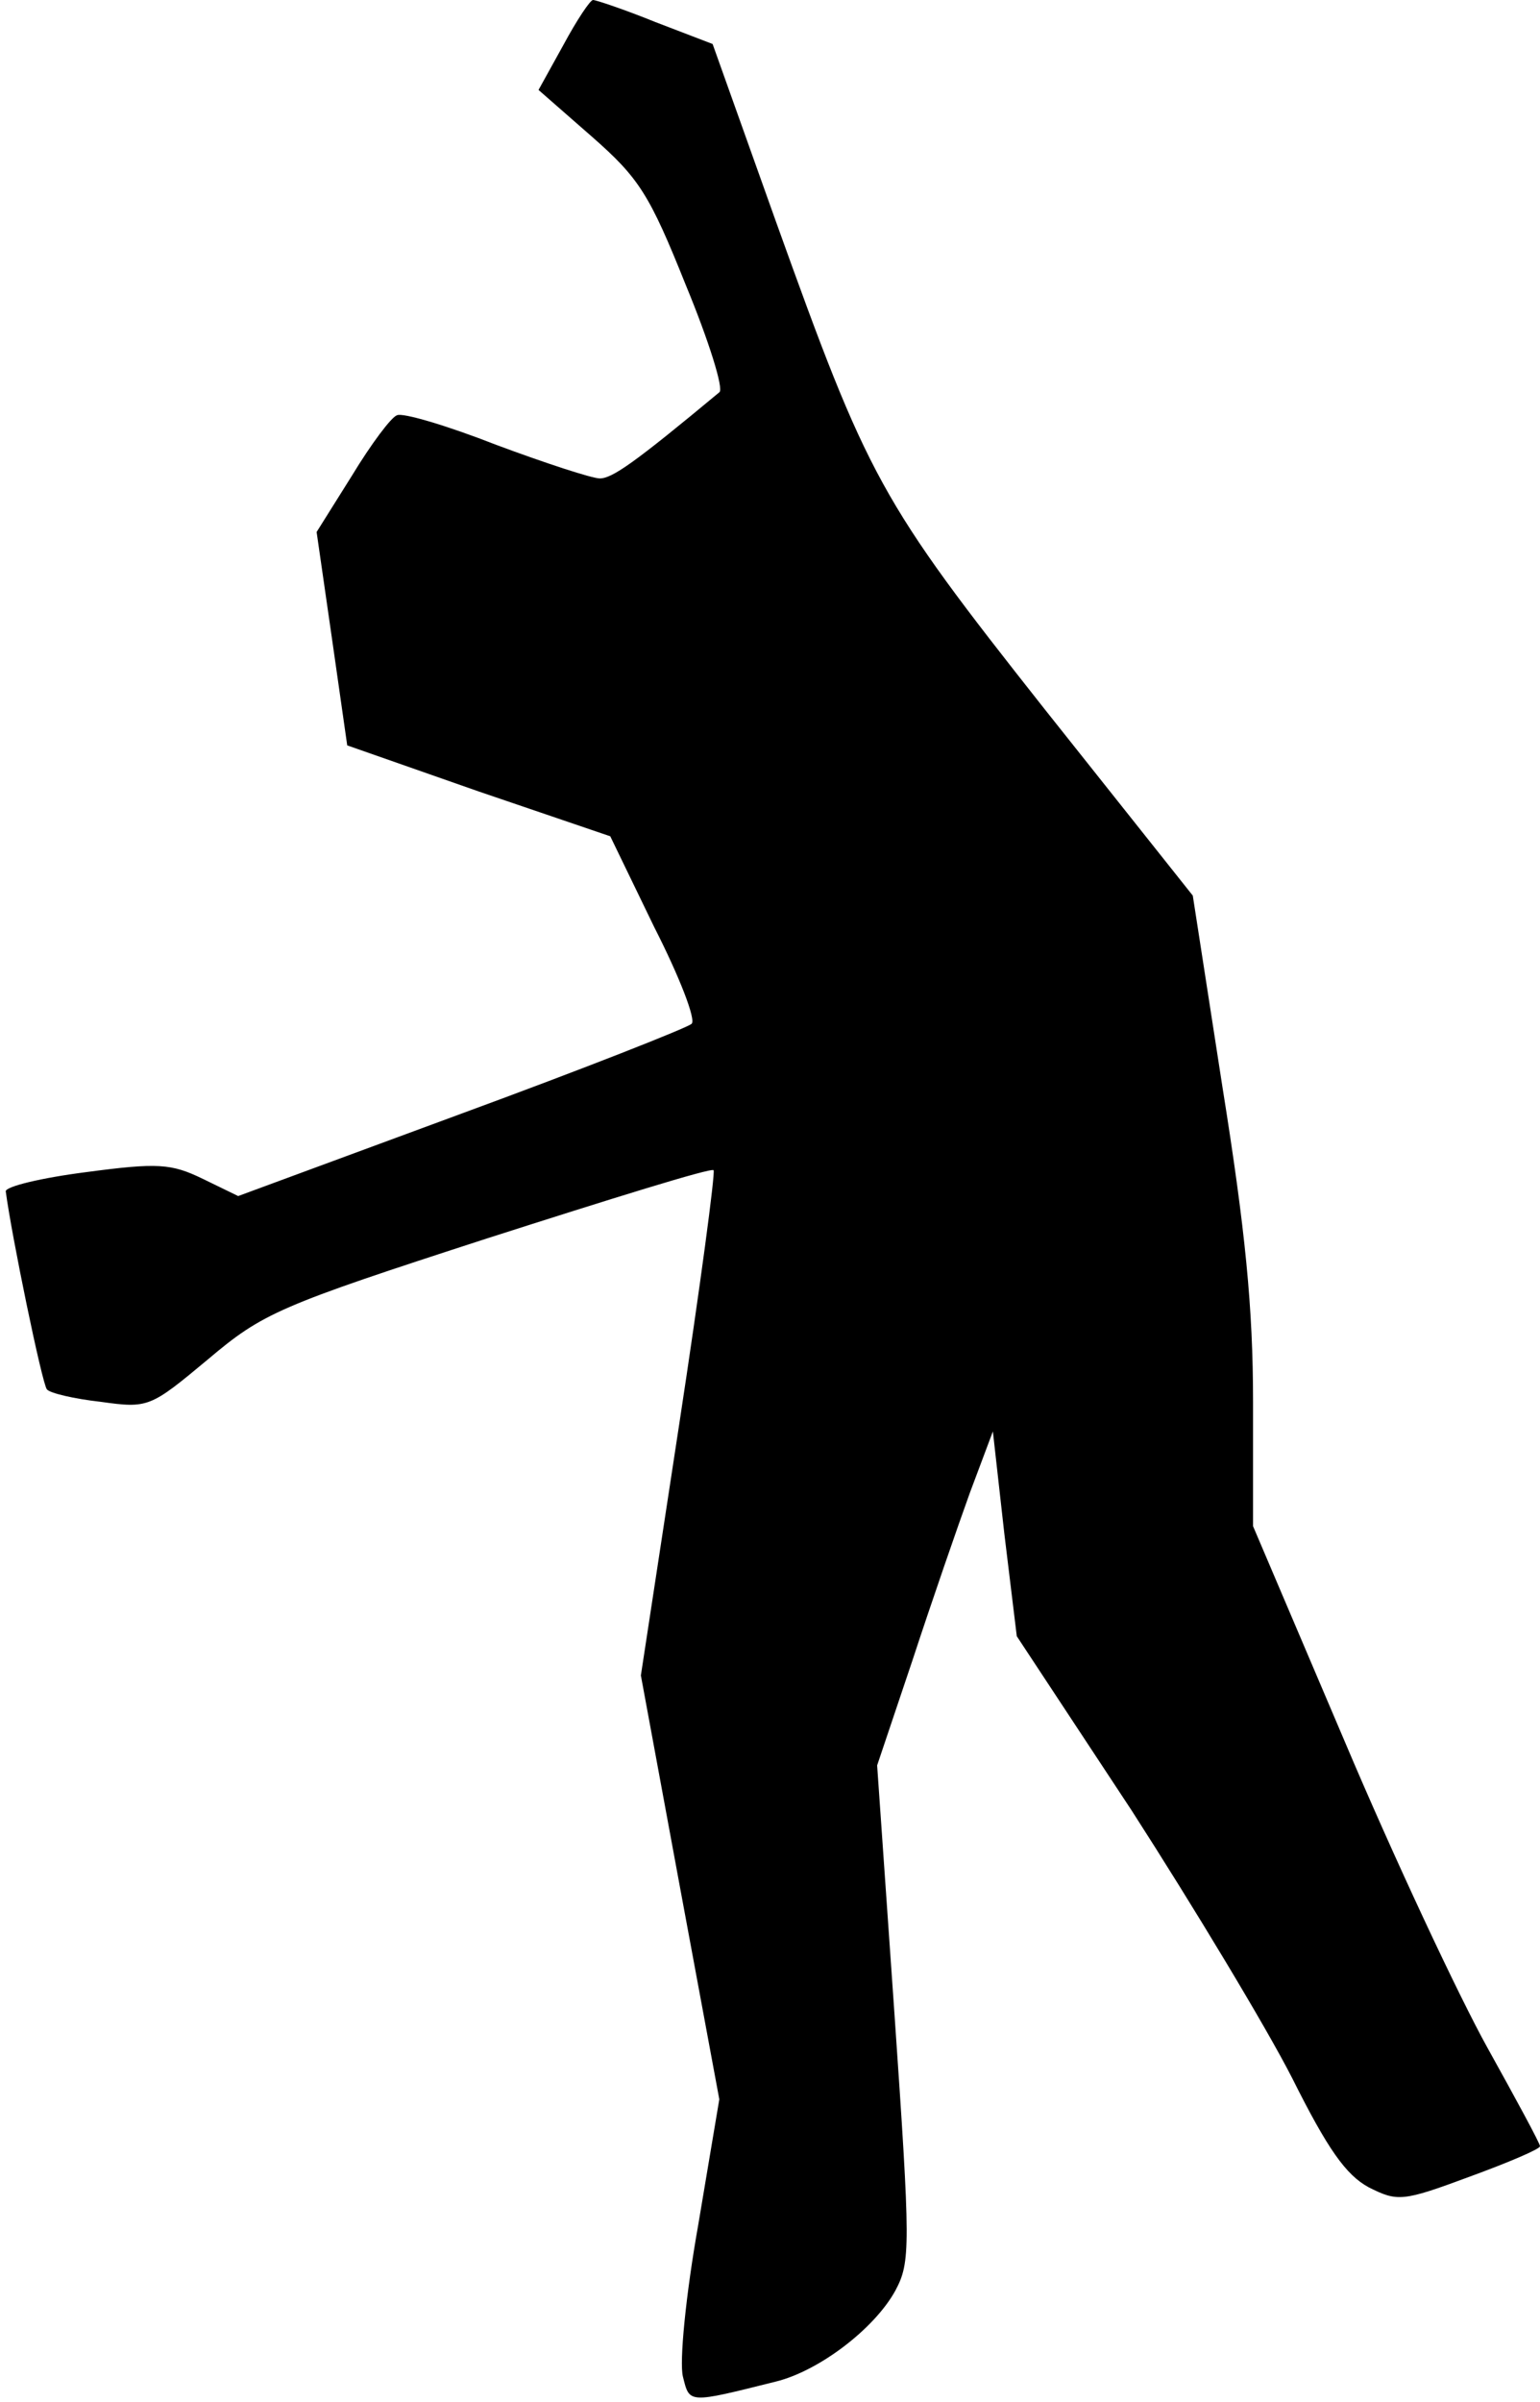 <?xml version="1.0" standalone="no"?>
<!DOCTYPE svg PUBLIC "-//W3C//DTD SVG 20010904//EN"
 "http://www.w3.org/TR/2001/REC-SVG-20010904/DTD/svg10.dtd">
<svg version="1.0" xmlns="http://www.w3.org/2000/svg"
 width="161pt" height="251pt" viewBox="0 0 161 251"
 preserveAspectRatio="xMidYMid meet">
<g transform="translate(0,251) scale(0.1,-0.1)"
fill="#000000" stroke="none">
<path fill="#000000" stroke="none" d="M589 2463 l-26 -47 56 -49 c49 -43 60
-60 98 -155 24 -58 40 -109 35 -112 -89 -74 -112 -90 -125 -90 -8 0 -57 16
-108 35 -51 20 -98 34 -104 31 -6 -2 -27 -30 -47 -63 l-37 -59 16 -111 16
-112 137 -48 138 -47 46 -95 c26 -51 44 -97 39 -101 -4 -4 -113 -47 -241 -94
l-233 -86 -37 18 c-33 16 -47 17 -122 7 -47 -6 -84 -15 -84 -20 6 -46 38 -201
43 -207 3 -4 29 -10 56 -13 50 -7 52 -6 112 44 58 49 74 56 293 127 128 41
234 74 236 71 2 -2 -14 -122 -36 -266 l-40 -262 41 -222 41 -221 -22 -131
c-13 -73 -20 -144 -16 -159 7 -28 5 -28 97 -5 45 11 103 55 125 95 16 30 16
45 -1 291 l-18 258 37 110 c20 61 47 139 60 175 l24 64 12 -107 13 -107 120
-182 c65 -101 141 -227 168 -280 37 -74 56 -101 80 -114 30 -15 35 -15 105 11
41 15 74 29 74 32 0 3 -25 49 -55 103 -30 54 -98 199 -150 322 l-95 223 0 130
c0 98 -8 179 -32 329 l-31 200 -155 195 c-173 219 -184 240 -281 510 l-66 185
-60 23 c-32 13 -62 23 -65 23 -3 0 -17 -21 -31 -47z"/>
</g>
</svg>
